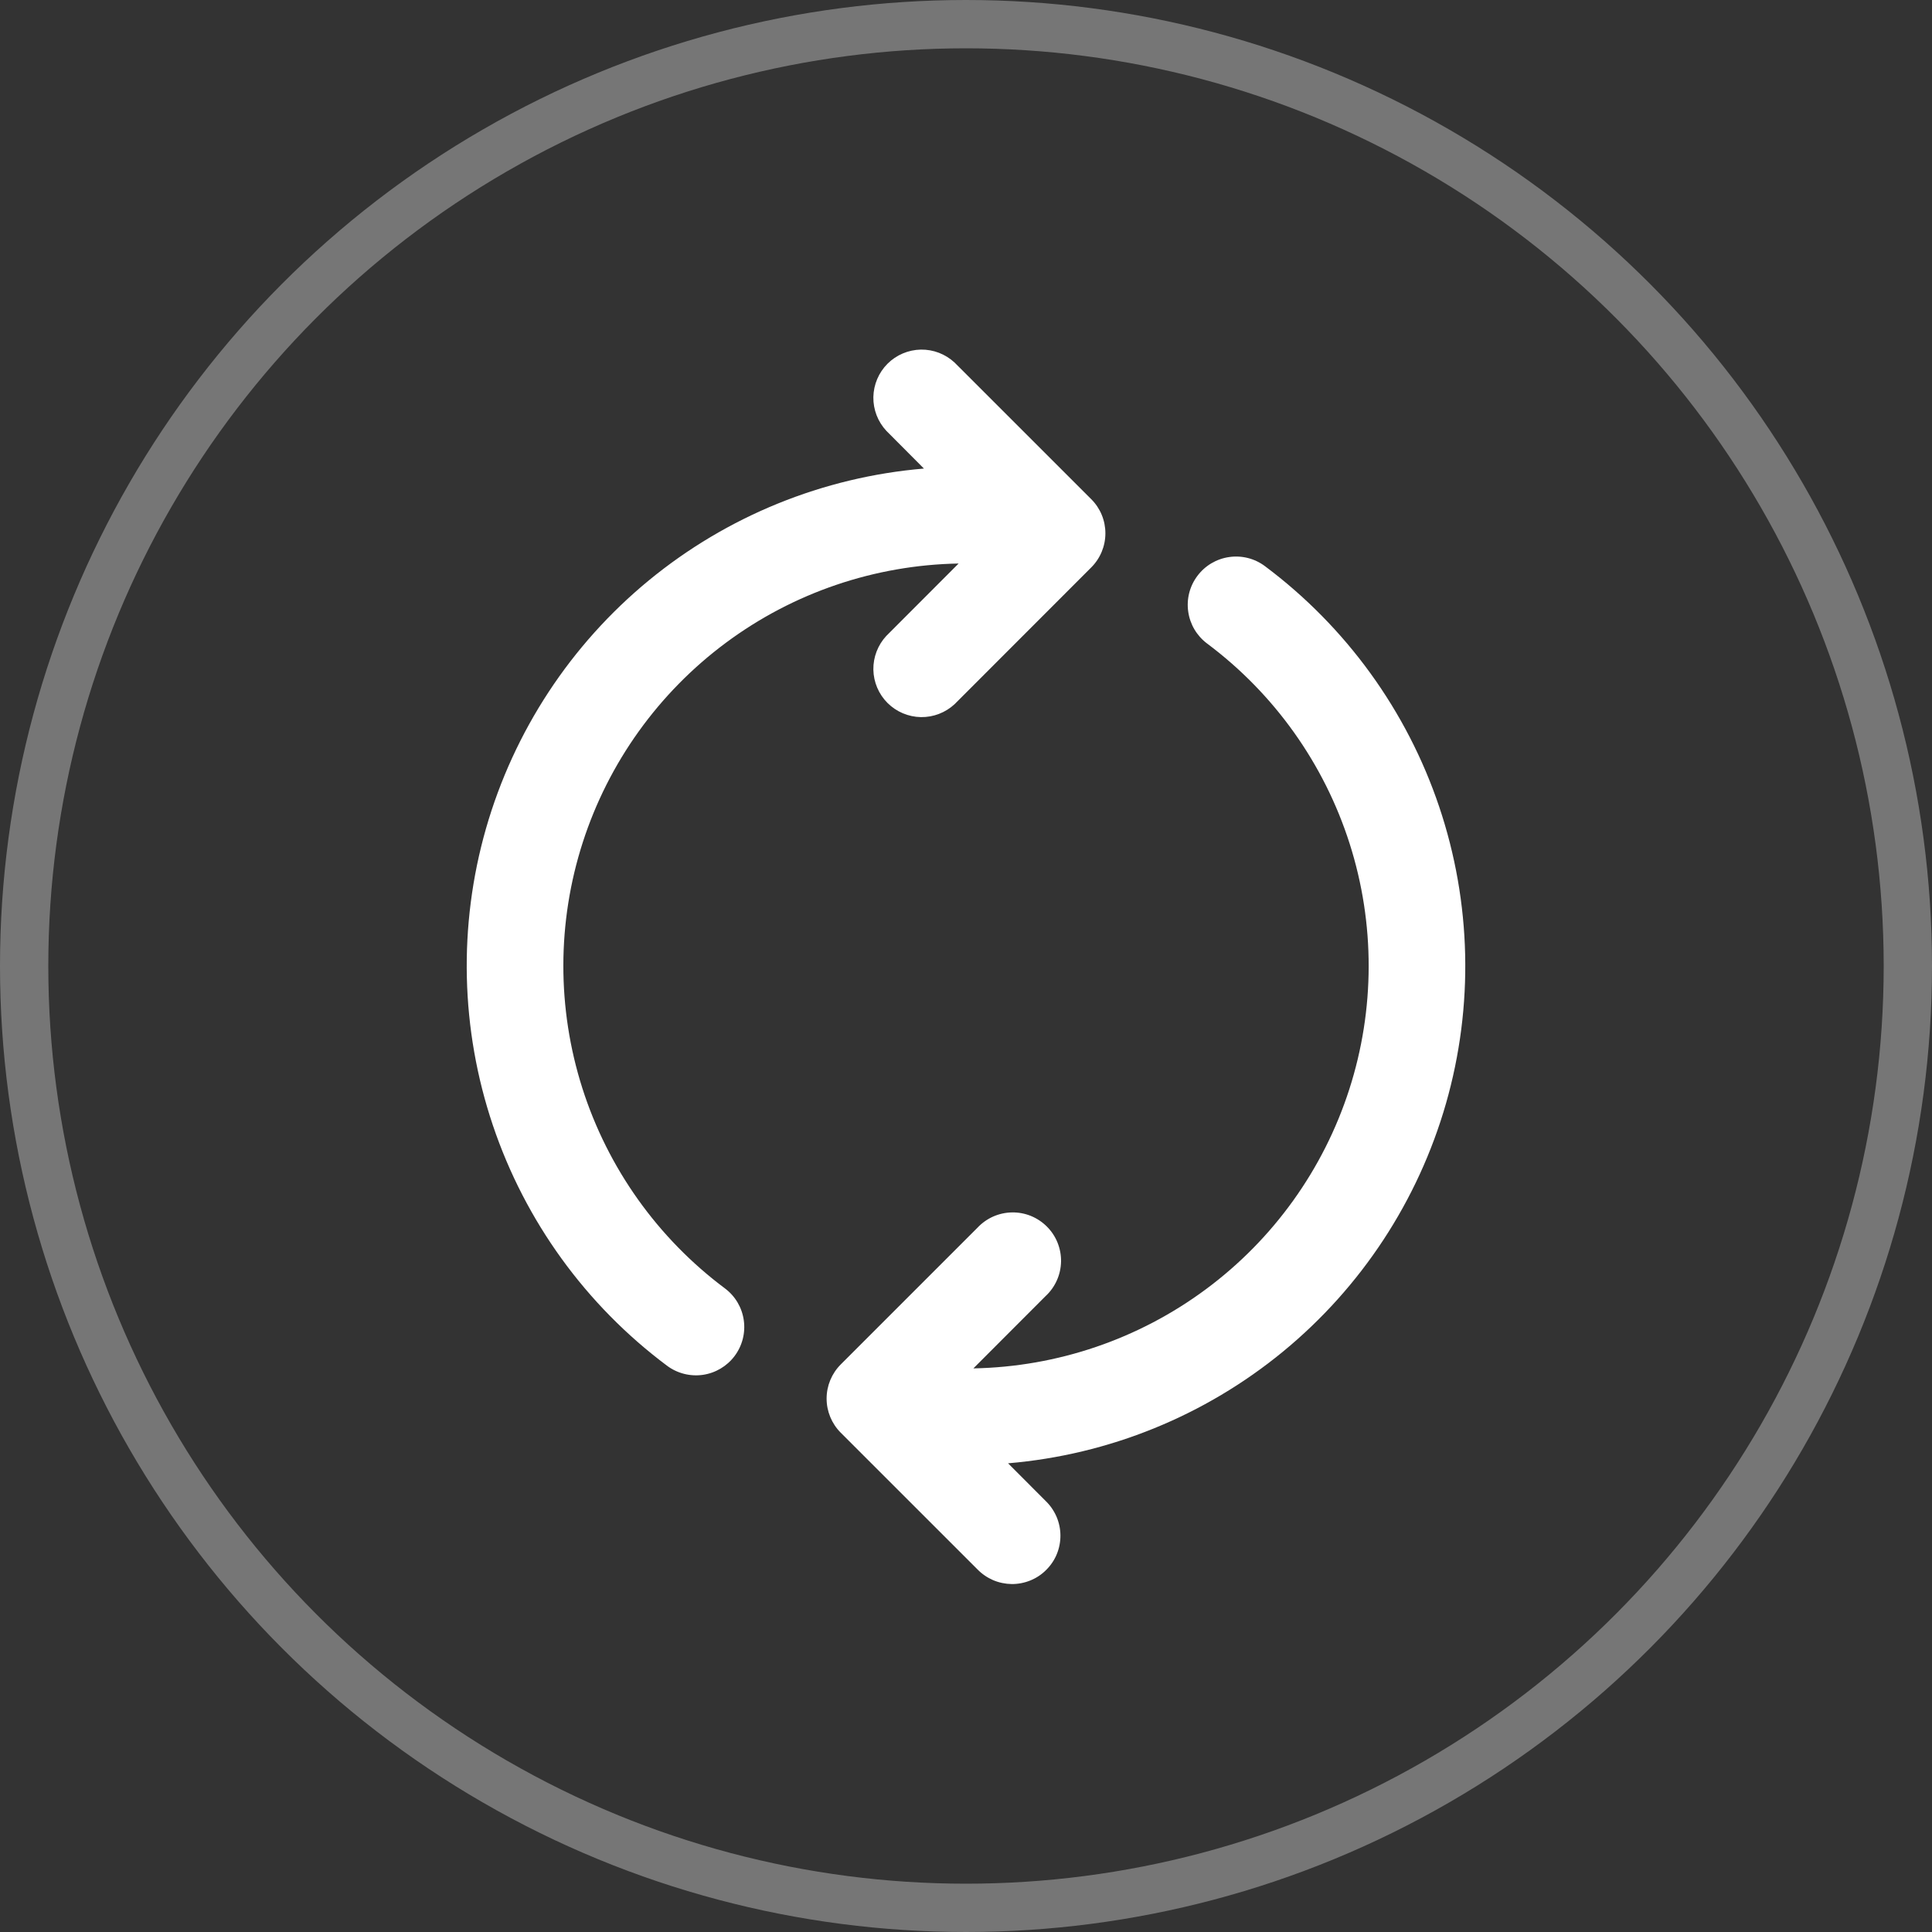 <svg width="40" height="40" viewBox="0 0 40 40" fill="none" xmlns="http://www.w3.org/2000/svg">
<rect x="0" y="0" width="40" height="40" fill="#333333" stroke="none"/>
<path d="M19.847 11.667C18.109 11.698 16.425 12.271 15.03 13.307C13.635 14.343 12.598 15.788 12.065 17.442C11.532 19.096 11.53 20.875 12.057 22.53C12.585 24.186 13.617 25.635 15.009 26.675C15.222 26.834 15.362 27.071 15.399 27.333C15.437 27.596 15.368 27.863 15.209 28.075C15.05 28.287 14.813 28.427 14.551 28.465C14.288 28.502 14.021 28.434 13.809 28.275C12.13 27.02 10.873 25.284 10.204 23.297C9.535 21.311 9.485 19.168 10.062 17.153C10.64 15.138 11.816 13.346 13.435 12.015C15.055 10.684 17.041 9.877 19.129 9.701L18.351 8.92C18.174 8.73 18.078 8.48 18.082 8.221C18.087 7.962 18.192 7.714 18.375 7.531C18.558 7.348 18.806 7.243 19.065 7.238C19.324 7.234 19.574 7.33 19.764 7.507L22.593 10.335C22.781 10.522 22.886 10.776 22.886 11.041C22.886 11.306 22.781 11.56 22.593 11.748L19.764 14.579C19.574 14.755 19.324 14.851 19.065 14.847C18.806 14.842 18.558 14.737 18.375 14.554C18.192 14.371 18.087 14.124 18.082 13.865C18.078 13.606 18.174 13.355 18.351 13.165L19.847 11.667ZM20.153 28.331C21.891 28.299 23.575 27.726 24.97 26.69C26.365 25.655 27.402 24.209 27.935 22.555C28.468 20.901 28.471 19.122 27.943 17.467C27.415 15.812 26.383 14.363 24.991 13.323C24.779 13.164 24.638 12.927 24.601 12.664C24.563 12.402 24.631 12.135 24.791 11.923C24.95 11.71 25.187 11.57 25.449 11.533C25.712 11.495 25.979 11.563 26.191 11.723C27.869 12.978 29.127 14.714 29.796 16.7C30.465 18.686 30.515 20.829 29.938 22.845C29.36 24.86 28.184 26.651 26.565 27.982C24.945 29.313 22.959 30.12 20.871 30.296L21.649 31.076C21.745 31.168 21.821 31.279 21.874 31.401C21.926 31.523 21.954 31.654 21.955 31.787C21.956 31.919 21.931 32.051 21.881 32.174C21.831 32.297 21.756 32.408 21.662 32.502C21.569 32.596 21.457 32.671 21.334 32.721C21.211 32.771 21.079 32.797 20.947 32.796C20.814 32.794 20.683 32.767 20.561 32.715C20.439 32.662 20.328 32.586 20.236 32.491L17.407 29.663C17.219 29.475 17.114 29.221 17.114 28.956C17.114 28.691 17.219 28.437 17.407 28.249L20.236 25.42C20.328 25.322 20.438 25.243 20.561 25.188C20.683 25.134 20.816 25.104 20.95 25.102C21.084 25.099 21.218 25.124 21.342 25.174C21.467 25.225 21.58 25.3 21.675 25.395C21.77 25.49 21.845 25.603 21.895 25.727C21.945 25.852 21.97 25.985 21.968 26.119C21.965 26.254 21.936 26.386 21.881 26.509C21.826 26.631 21.748 26.742 21.649 26.833L20.153 28.331Z" fill="white"/>
<circle cx="20" cy="20" r="19.5" stroke="white" stroke-opacity="0.33"/>
</svg>
